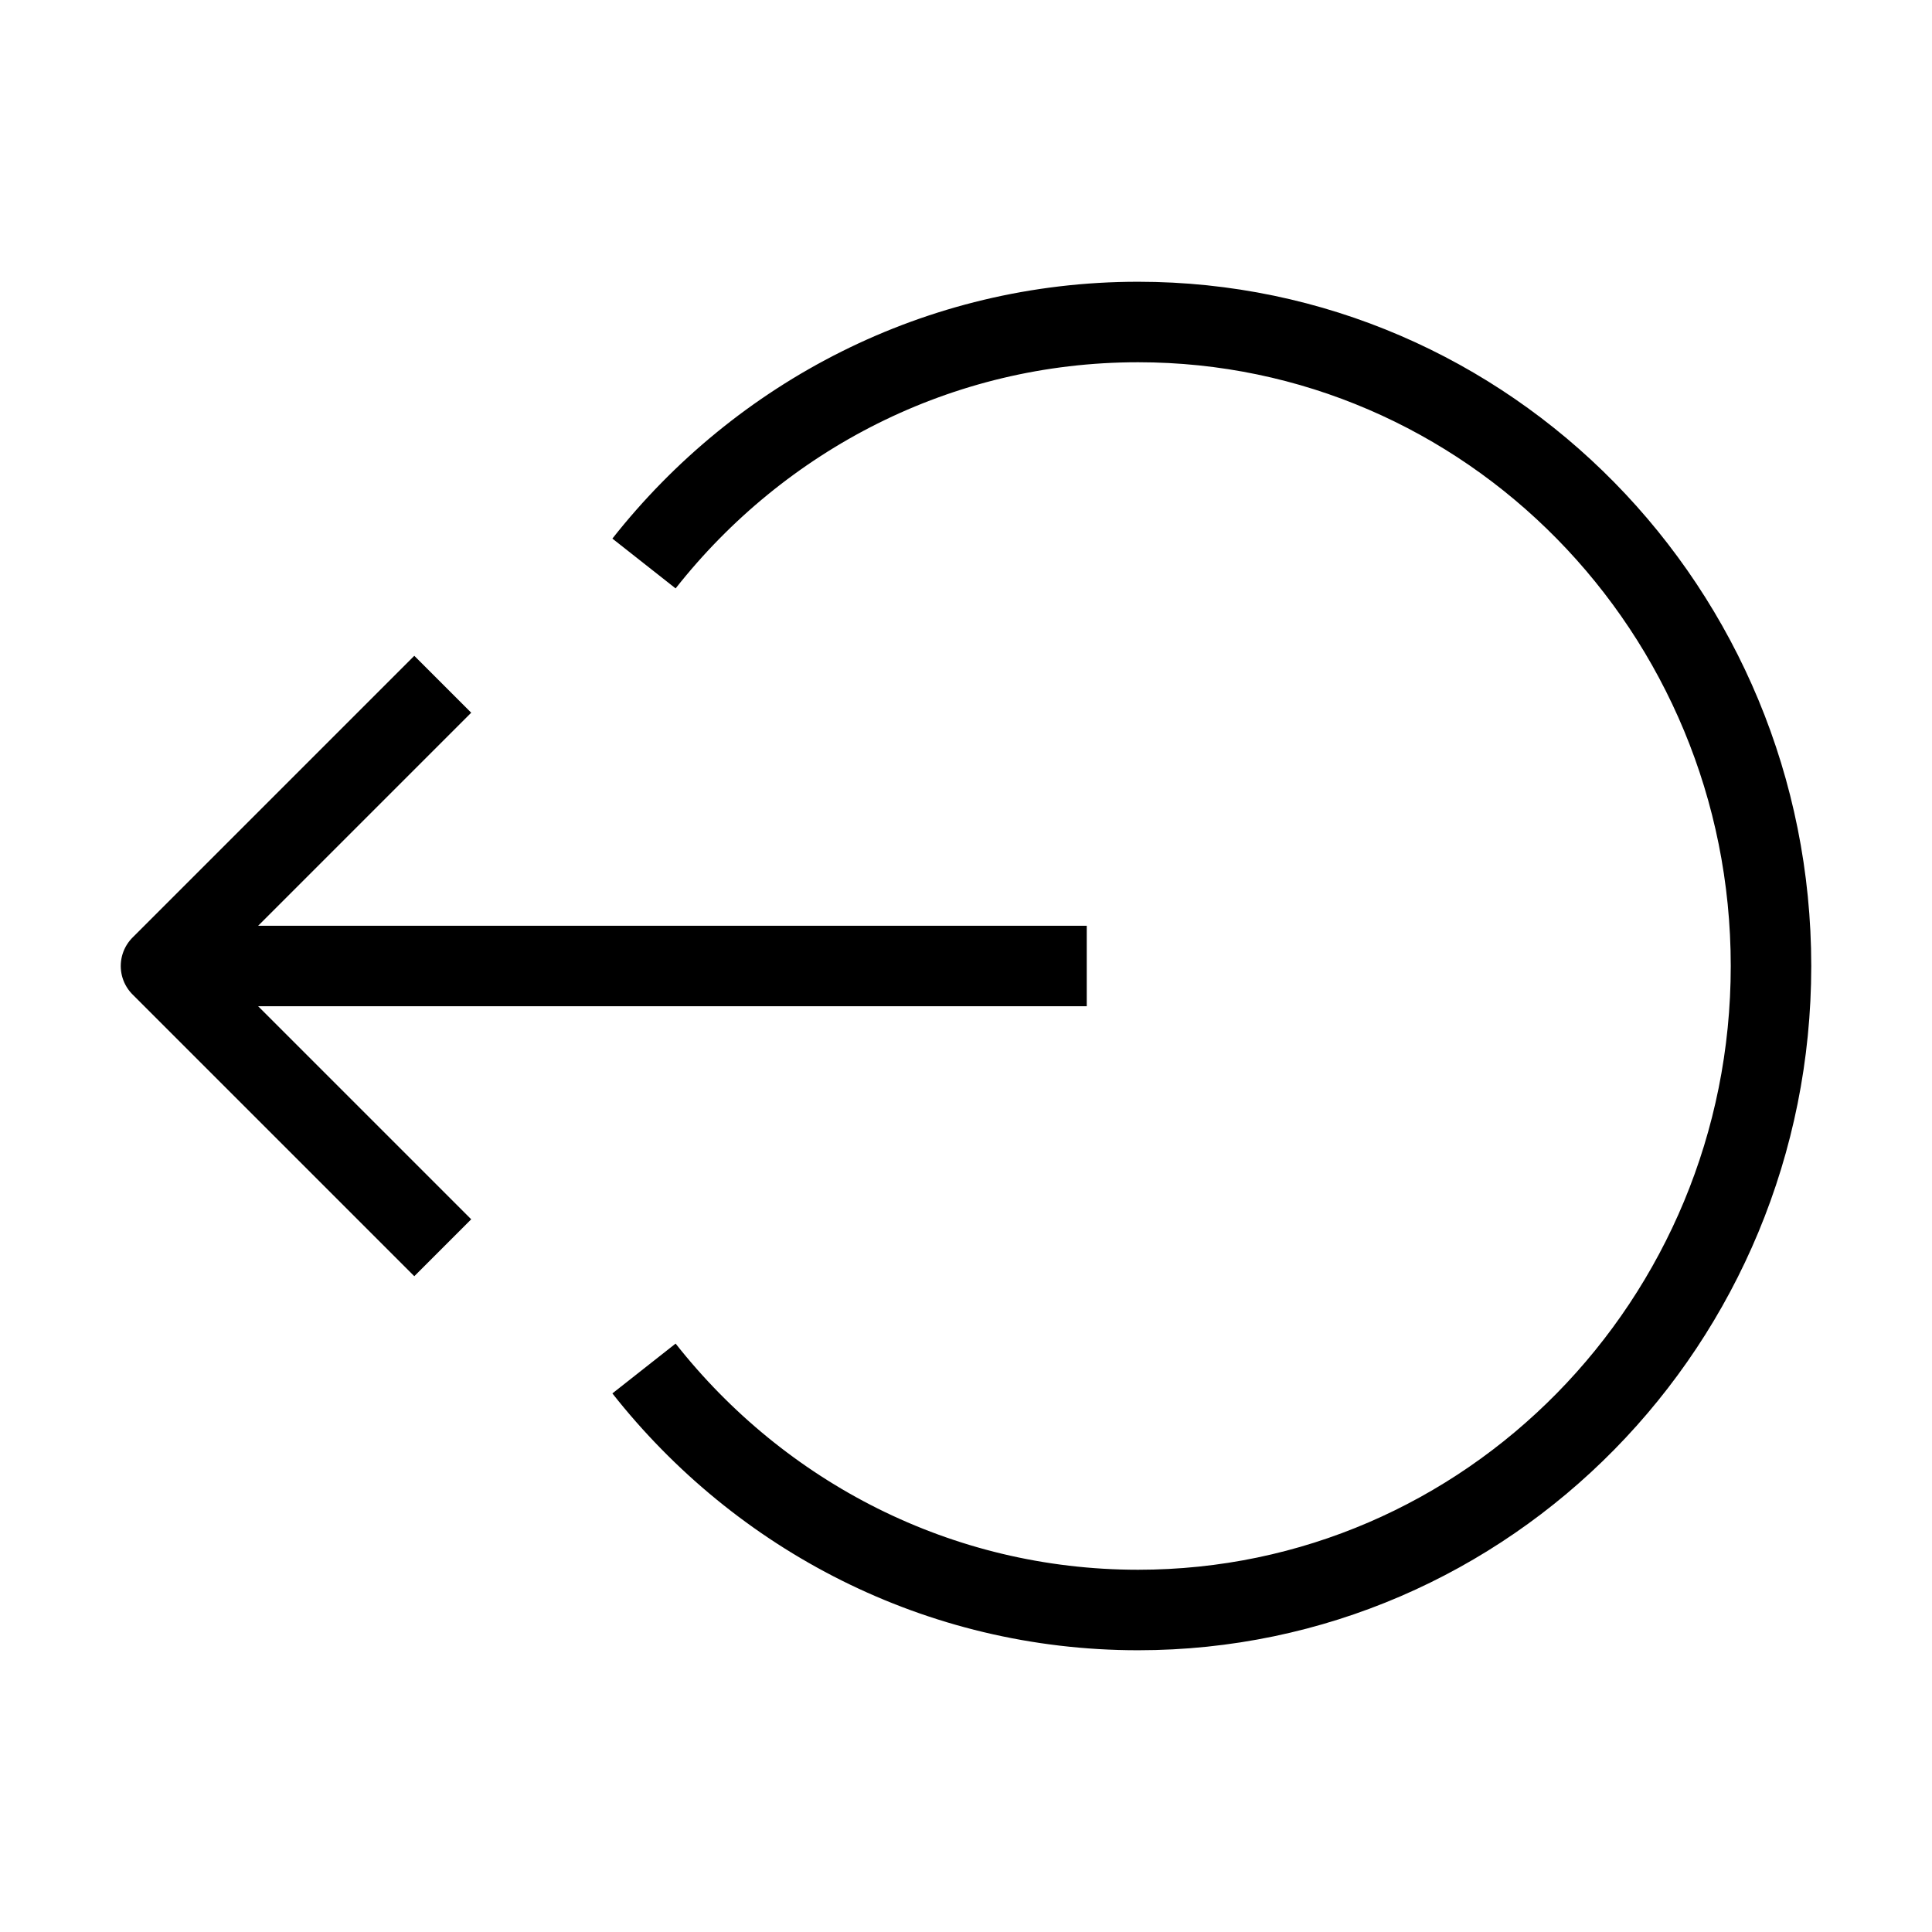 <svg width="24" height="24" viewBox="0 0 24 24" fill="none" xmlns="http://www.w3.org/2000/svg">
<path d="M13.5 12H2" stroke="black" stroke-linejoin="round"/>
<path d="M5.5 8.5L2 12L5.5 15.5" stroke="black" stroke-linejoin="round"/>
<path d="M8 17C9.441 18.829 11.655 20 14.138 20C18.48 20 22 16.418 22 12C22 7.582 18.48 4 14.138 4C11.655 4 9.441 5.171 8 7" stroke="black" stroke-linejoin="round"/>
</svg>
